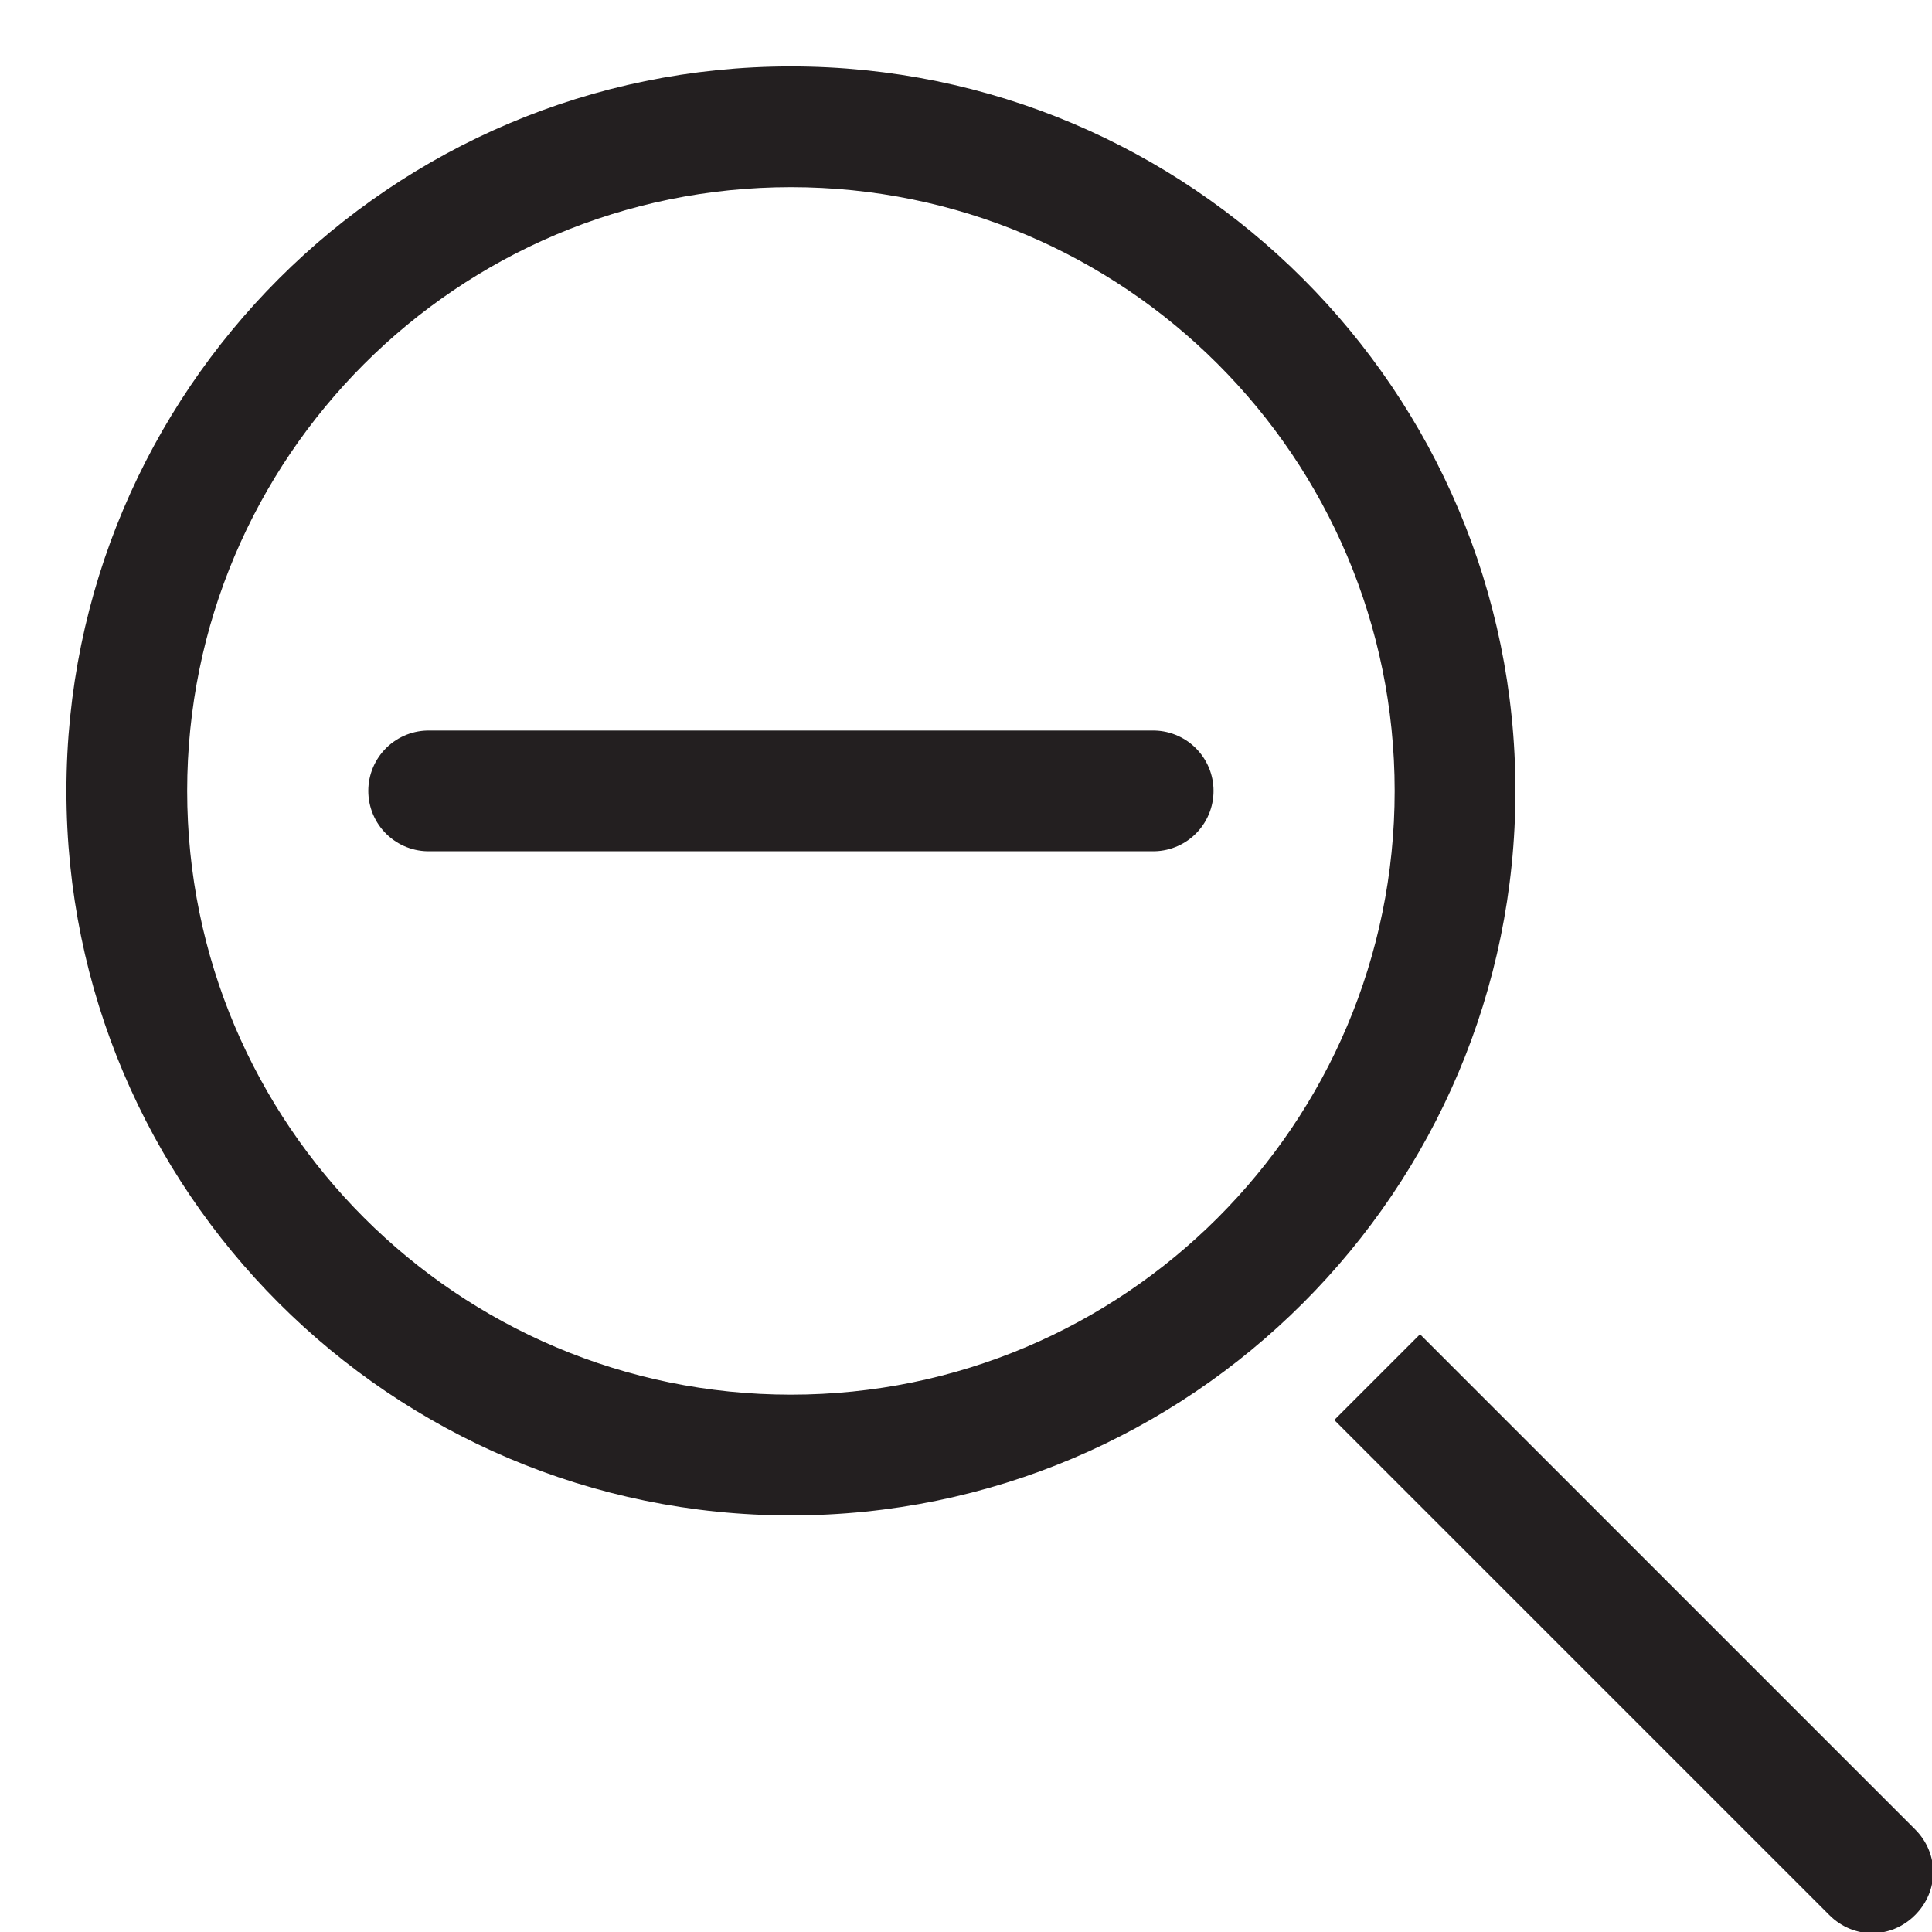 <?xml version="1.0" encoding="utf-8"?>
<!-- Generator: Adobe Illustrator 21.0.0, SVG Export Plug-In . SVG Version: 6.00 Build 0)  -->
<svg version="1.1" id="Layer_1" xmlns="http://www.w3.org/2000/svg" xmlns:xlink="http://www.w3.org/1999/xlink" x="0px" y="0px"
	 viewBox="0 0 160 160" style="enable-background:new 0 0 160 160;" xml:space="preserve">
<style type="text/css">
	.st0{fill:#231F20;}
	.st1{fill:none;stroke:#231F20;stroke-width:10;stroke-linecap:round;stroke-miterlimit:10;}
</style>
<g>
	<g>
		<path class="st0" d="M65.5,15.5c27.6,0,50,22.4,50,50s-22.4,50-50,50s-50-22.4-50-50S37.9,15.5,65.5,15.5 M65.5,5.5
			c-33.1,0-60,26.9-60,60s26.9,60,60,60s60-26.9,60-60S98.6,5.5,65.5,5.5L65.5,5.5z"/>
	</g>
	<path class="st0" d="M110.5,117.6l41,41c2,2,5.1,2,7.1,0c2-2,2-5.1,0-7.1l-41-41L110.5,117.6z"/>
	<line class="st1" x1="95.5" y1="65.5" x2="35.5" y2="65.5"/>
</g>
</svg>

